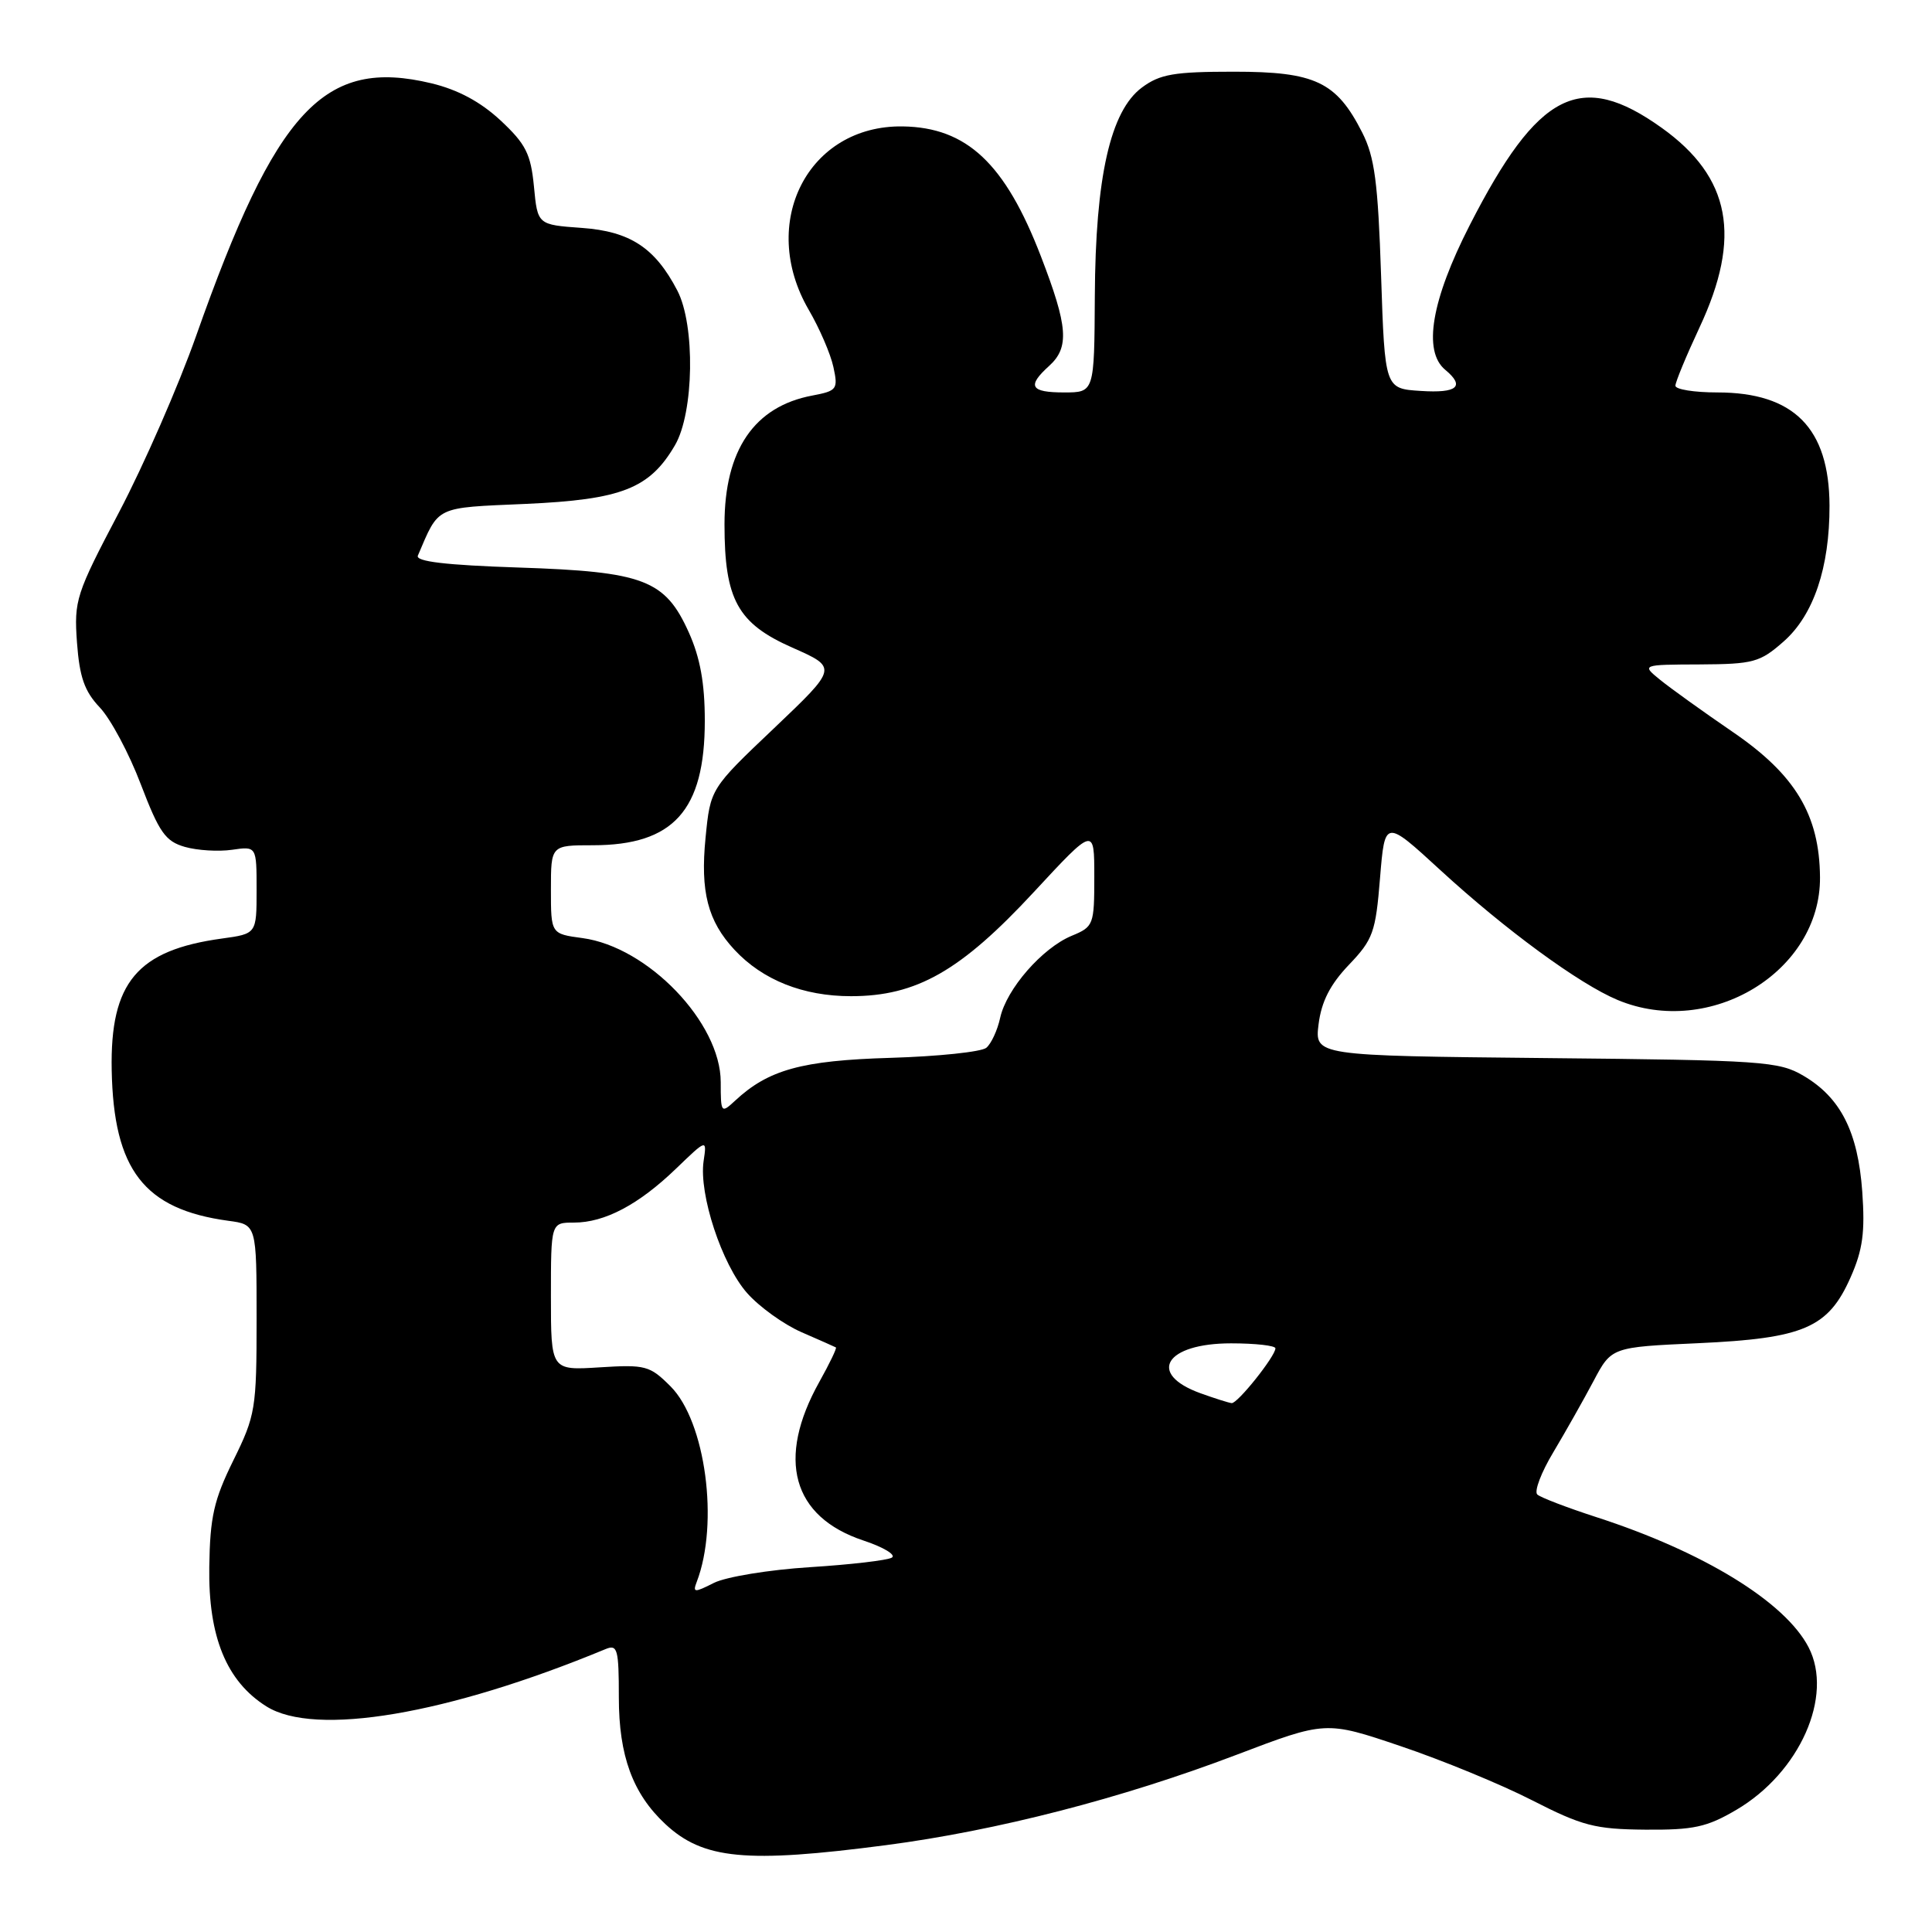 <?xml version="1.0" encoding="UTF-8" standalone="no"?>
<!DOCTYPE svg PUBLIC "-//W3C//DTD SVG 1.1//EN" "http://www.w3.org/Graphics/SVG/1.1/DTD/svg11.dtd" >
<svg xmlns="http://www.w3.org/2000/svg" xmlns:xlink="http://www.w3.org/1999/xlink" version="1.1" viewBox="0 0 256 256">
 <g >
 <path fill="currentColor"
d=" M 117.42 244.49 C 132.08 242.57 148.67 238.29 163.79 232.54 C 175.67 228.02 175.67 228.02 185.58 231.37 C 191.04 233.21 198.88 236.43 203.00 238.54 C 209.66 241.94 211.34 242.38 218.00 242.44 C 224.41 242.49 226.17 242.11 230.08 239.81 C 238.48 234.87 242.98 224.73 239.65 218.28 C 236.53 212.25 225.70 205.61 211.50 201.02 C 207.65 199.77 204.14 198.43 203.70 198.03 C 203.26 197.62 204.22 195.09 205.84 192.40 C 207.45 189.70 209.84 185.47 211.15 183.00 C 213.53 178.50 213.53 178.50 225.02 177.98 C 239.03 177.34 242.25 175.95 245.21 169.26 C 246.83 165.61 247.14 163.27 246.76 157.91 C 246.19 149.97 243.89 145.43 238.96 142.54 C 235.72 140.63 233.57 140.48 204.85 140.20 C 174.20 139.89 174.20 139.89 174.72 135.70 C 175.10 132.71 176.25 130.45 178.74 127.84 C 181.94 124.49 182.28 123.53 182.86 116.36 C 183.50 108.54 183.50 108.54 190.86 115.30 C 199.46 123.20 209.26 130.38 214.34 132.50 C 226.61 137.62 241.25 128.74 241.16 116.24 C 241.09 107.98 237.90 102.66 229.60 96.99 C 225.70 94.32 221.38 91.22 220.00 90.10 C 217.50 88.07 217.50 88.07 225.22 88.04 C 232.33 88.00 233.20 87.77 236.33 85.01 C 240.31 81.52 242.44 75.20 242.42 67.00 C 242.38 56.72 237.70 52.00 227.55 52.00 C 224.50 52.00 222.00 51.60 222.00 51.11 C 222.00 50.62 223.44 47.15 225.19 43.40 C 230.82 31.38 229.33 23.49 220.20 16.95 C 209.44 9.25 203.81 12.11 194.74 29.85 C 189.66 39.79 188.52 46.53 191.50 49.00 C 194.16 51.21 193.11 52.12 188.25 51.80 C 183.50 51.50 183.50 51.50 183.00 36.50 C 182.59 24.15 182.15 20.81 180.50 17.56 C 177.08 10.83 174.27 9.50 163.50 9.50 C 155.58 9.50 153.71 9.82 151.32 11.59 C 147.13 14.69 145.15 23.44 145.07 39.25 C 145.00 52.00 145.00 52.00 141.00 52.00 C 136.53 52.00 136.05 51.17 139.00 48.50 C 141.73 46.03 141.52 43.29 137.92 33.95 C 133.18 21.65 128.10 16.88 119.62 16.75 C 107.08 16.56 100.45 29.51 107.16 41.05 C 108.59 43.50 110.06 46.91 110.43 48.63 C 111.07 51.58 110.91 51.79 107.65 52.41 C 99.94 53.85 96.00 59.63 96.00 69.48 C 96.00 79.45 97.74 82.61 104.98 85.81 C 111.00 88.47 111.00 88.47 102.57 96.49 C 94.13 104.50 94.13 104.50 93.49 111.00 C 92.78 118.14 93.78 122.05 97.32 125.85 C 101.05 129.86 106.42 132.00 112.76 132.00 C 121.44 132.00 127.29 128.67 137.00 118.19 C 145.00 109.56 145.00 109.56 145.00 116.16 C 145.00 122.55 144.91 122.80 142.00 124.00 C 138.10 125.62 133.37 131.04 132.53 134.86 C 132.17 136.51 131.34 138.30 130.69 138.84 C 130.03 139.38 124.33 139.98 118.00 140.17 C 106.22 140.52 101.81 141.74 97.39 145.86 C 95.56 147.56 95.50 147.48 95.50 143.39 C 95.50 135.51 85.85 125.46 77.17 124.30 C 73.00 123.74 73.00 123.74 73.00 117.87 C 73.00 112.00 73.00 112.00 78.55 112.00 C 89.24 112.00 93.39 107.39 93.39 95.50 C 93.39 90.53 92.77 87.14 91.28 83.82 C 88.13 76.81 85.33 75.75 68.69 75.20 C 59.03 74.88 55.03 74.40 55.37 73.62 C 58.21 66.98 57.54 67.30 69.64 66.77 C 82.37 66.20 86.08 64.75 89.44 58.99 C 91.96 54.67 92.14 43.08 89.75 38.50 C 86.80 32.83 83.50 30.66 77.10 30.20 C 71.23 29.78 71.23 29.78 70.75 24.70 C 70.33 20.39 69.67 19.08 66.33 15.96 C 63.67 13.49 60.69 11.89 57.17 11.04 C 42.95 7.63 36.60 14.44 25.99 44.50 C 23.66 51.10 19.06 61.62 15.77 67.88 C 10.06 78.73 9.80 79.54 10.20 85.13 C 10.54 89.73 11.19 91.60 13.23 93.75 C 14.66 95.26 17.11 99.84 18.66 103.93 C 21.10 110.31 21.92 111.48 24.50 112.22 C 26.15 112.69 28.96 112.86 30.75 112.60 C 34.00 112.13 34.00 112.13 34.00 117.93 C 34.00 123.73 34.00 123.73 29.42 124.36 C 18.18 125.90 14.58 130.18 14.80 141.78 C 15.05 155.02 19.09 160.24 30.25 161.76 C 34.00 162.26 34.00 162.26 34.00 174.76 C 34.00 186.69 33.86 187.54 30.92 193.51 C 28.33 198.77 27.83 201.00 27.73 207.63 C 27.59 216.87 30.01 222.78 35.29 226.10 C 41.73 230.16 59.29 227.19 80.25 218.51 C 81.82 217.86 82.00 218.52 82.00 224.93 C 82.00 232.65 83.84 237.67 88.15 241.69 C 93.18 246.38 98.85 246.92 117.42 244.49 Z  M 92.32 209.61 C 95.30 201.84 93.49 188.34 88.85 183.70 C 86.10 180.95 85.53 180.80 79.46 181.18 C 73.00 181.59 73.00 181.59 73.00 171.80 C 73.00 162.00 73.00 162.00 76.05 162.00 C 80.13 162.00 84.63 159.62 89.58 154.85 C 93.67 150.91 93.67 150.91 93.23 153.86 C 92.59 158.24 95.65 167.53 98.98 171.32 C 100.59 173.15 103.84 175.49 106.20 176.52 C 108.57 177.55 110.62 178.46 110.76 178.54 C 110.91 178.63 109.92 180.68 108.57 183.10 C 102.85 193.33 104.97 200.98 114.39 204.12 C 117.06 205.00 118.76 206.03 118.18 206.39 C 117.60 206.75 112.70 207.32 107.31 207.66 C 101.91 208.00 96.20 208.94 94.60 209.74 C 92.00 211.06 91.77 211.04 92.32 209.61 Z  M 159.06 184.61 C 151.94 182.03 154.42 178.00 163.12 178.00 C 166.36 178.00 169.00 178.30 169.00 178.66 C 169.00 179.70 163.97 186.01 163.20 185.92 C 162.81 185.88 160.95 185.29 159.06 184.61 Z "/>
</g>
</svg>